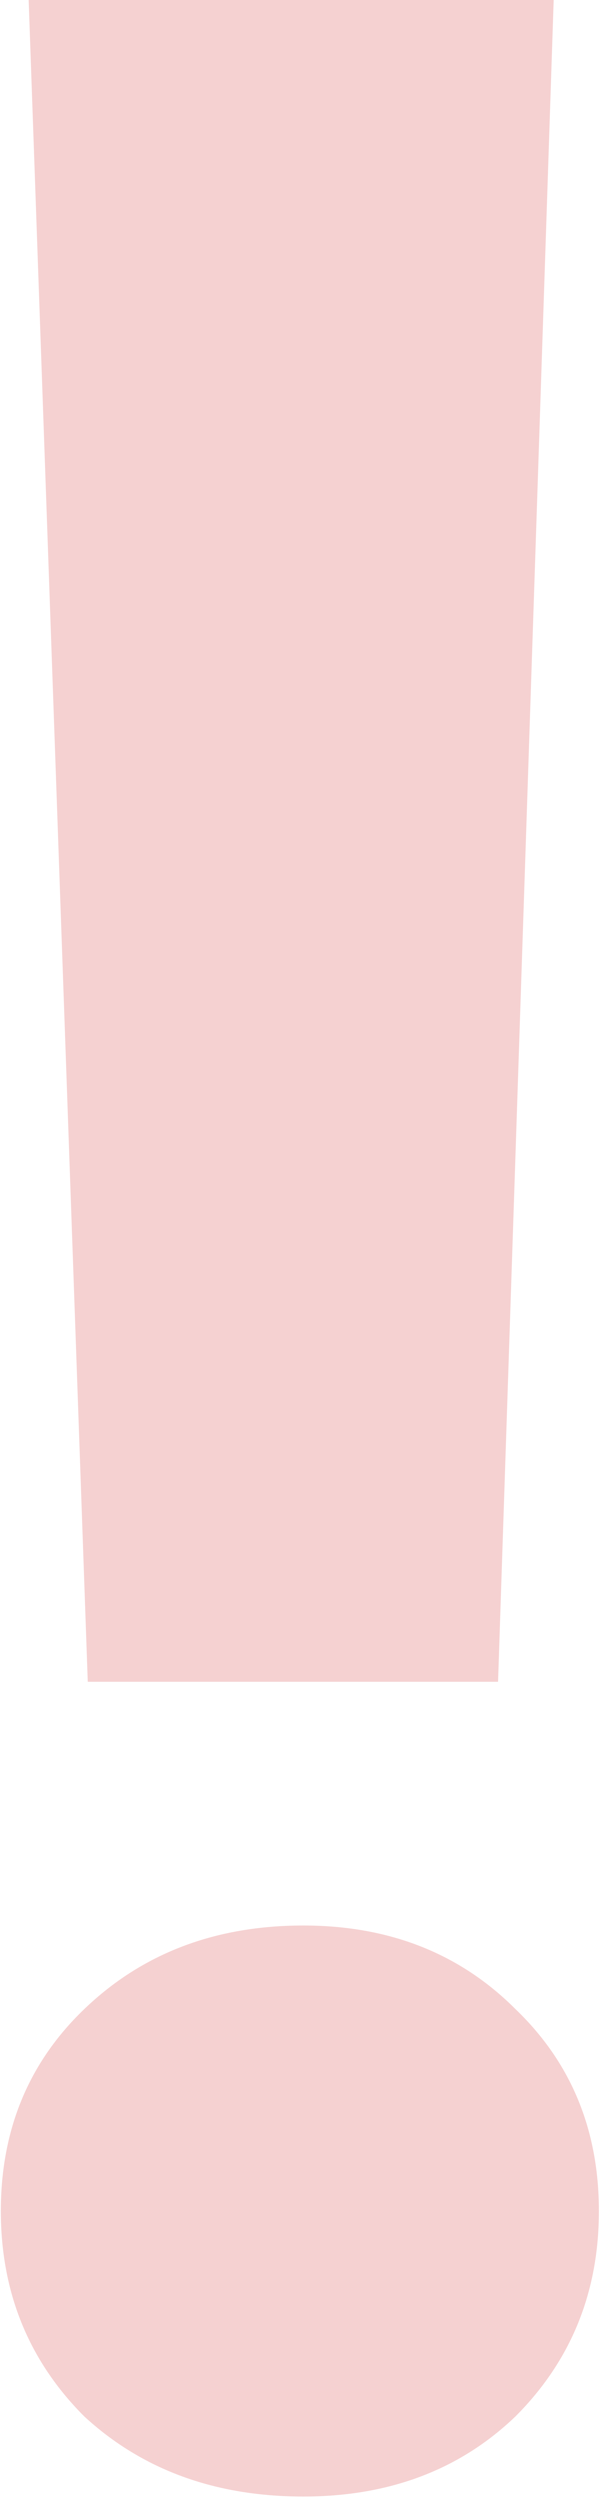 <svg width="87" height="359" viewBox="0 0 87 359" fill="none" xmlns="http://www.w3.org/2000/svg">
<path d="M79.621 -1.90735e-05L71.621 241.5H12.621L4.121 -1.90735e-05H79.621ZM43.621 358.5C30.954 358.5 20.454 354.667 12.121 347C4.121 339 0.121 329.167 0.121 317.5C0.121 305.833 4.121 296.167 12.121 288.5C20.454 280.5 30.954 276.5 43.621 276.5C55.954 276.5 66.121 280.5 74.121 288.5C82.121 296.167 86.121 305.833 86.121 317.5C86.121 329.167 82.121 339 74.121 347C66.121 354.667 55.954 358.5 43.621 358.5Z" fill="#D33535" fill-opacity="0.23"/>
</svg>

